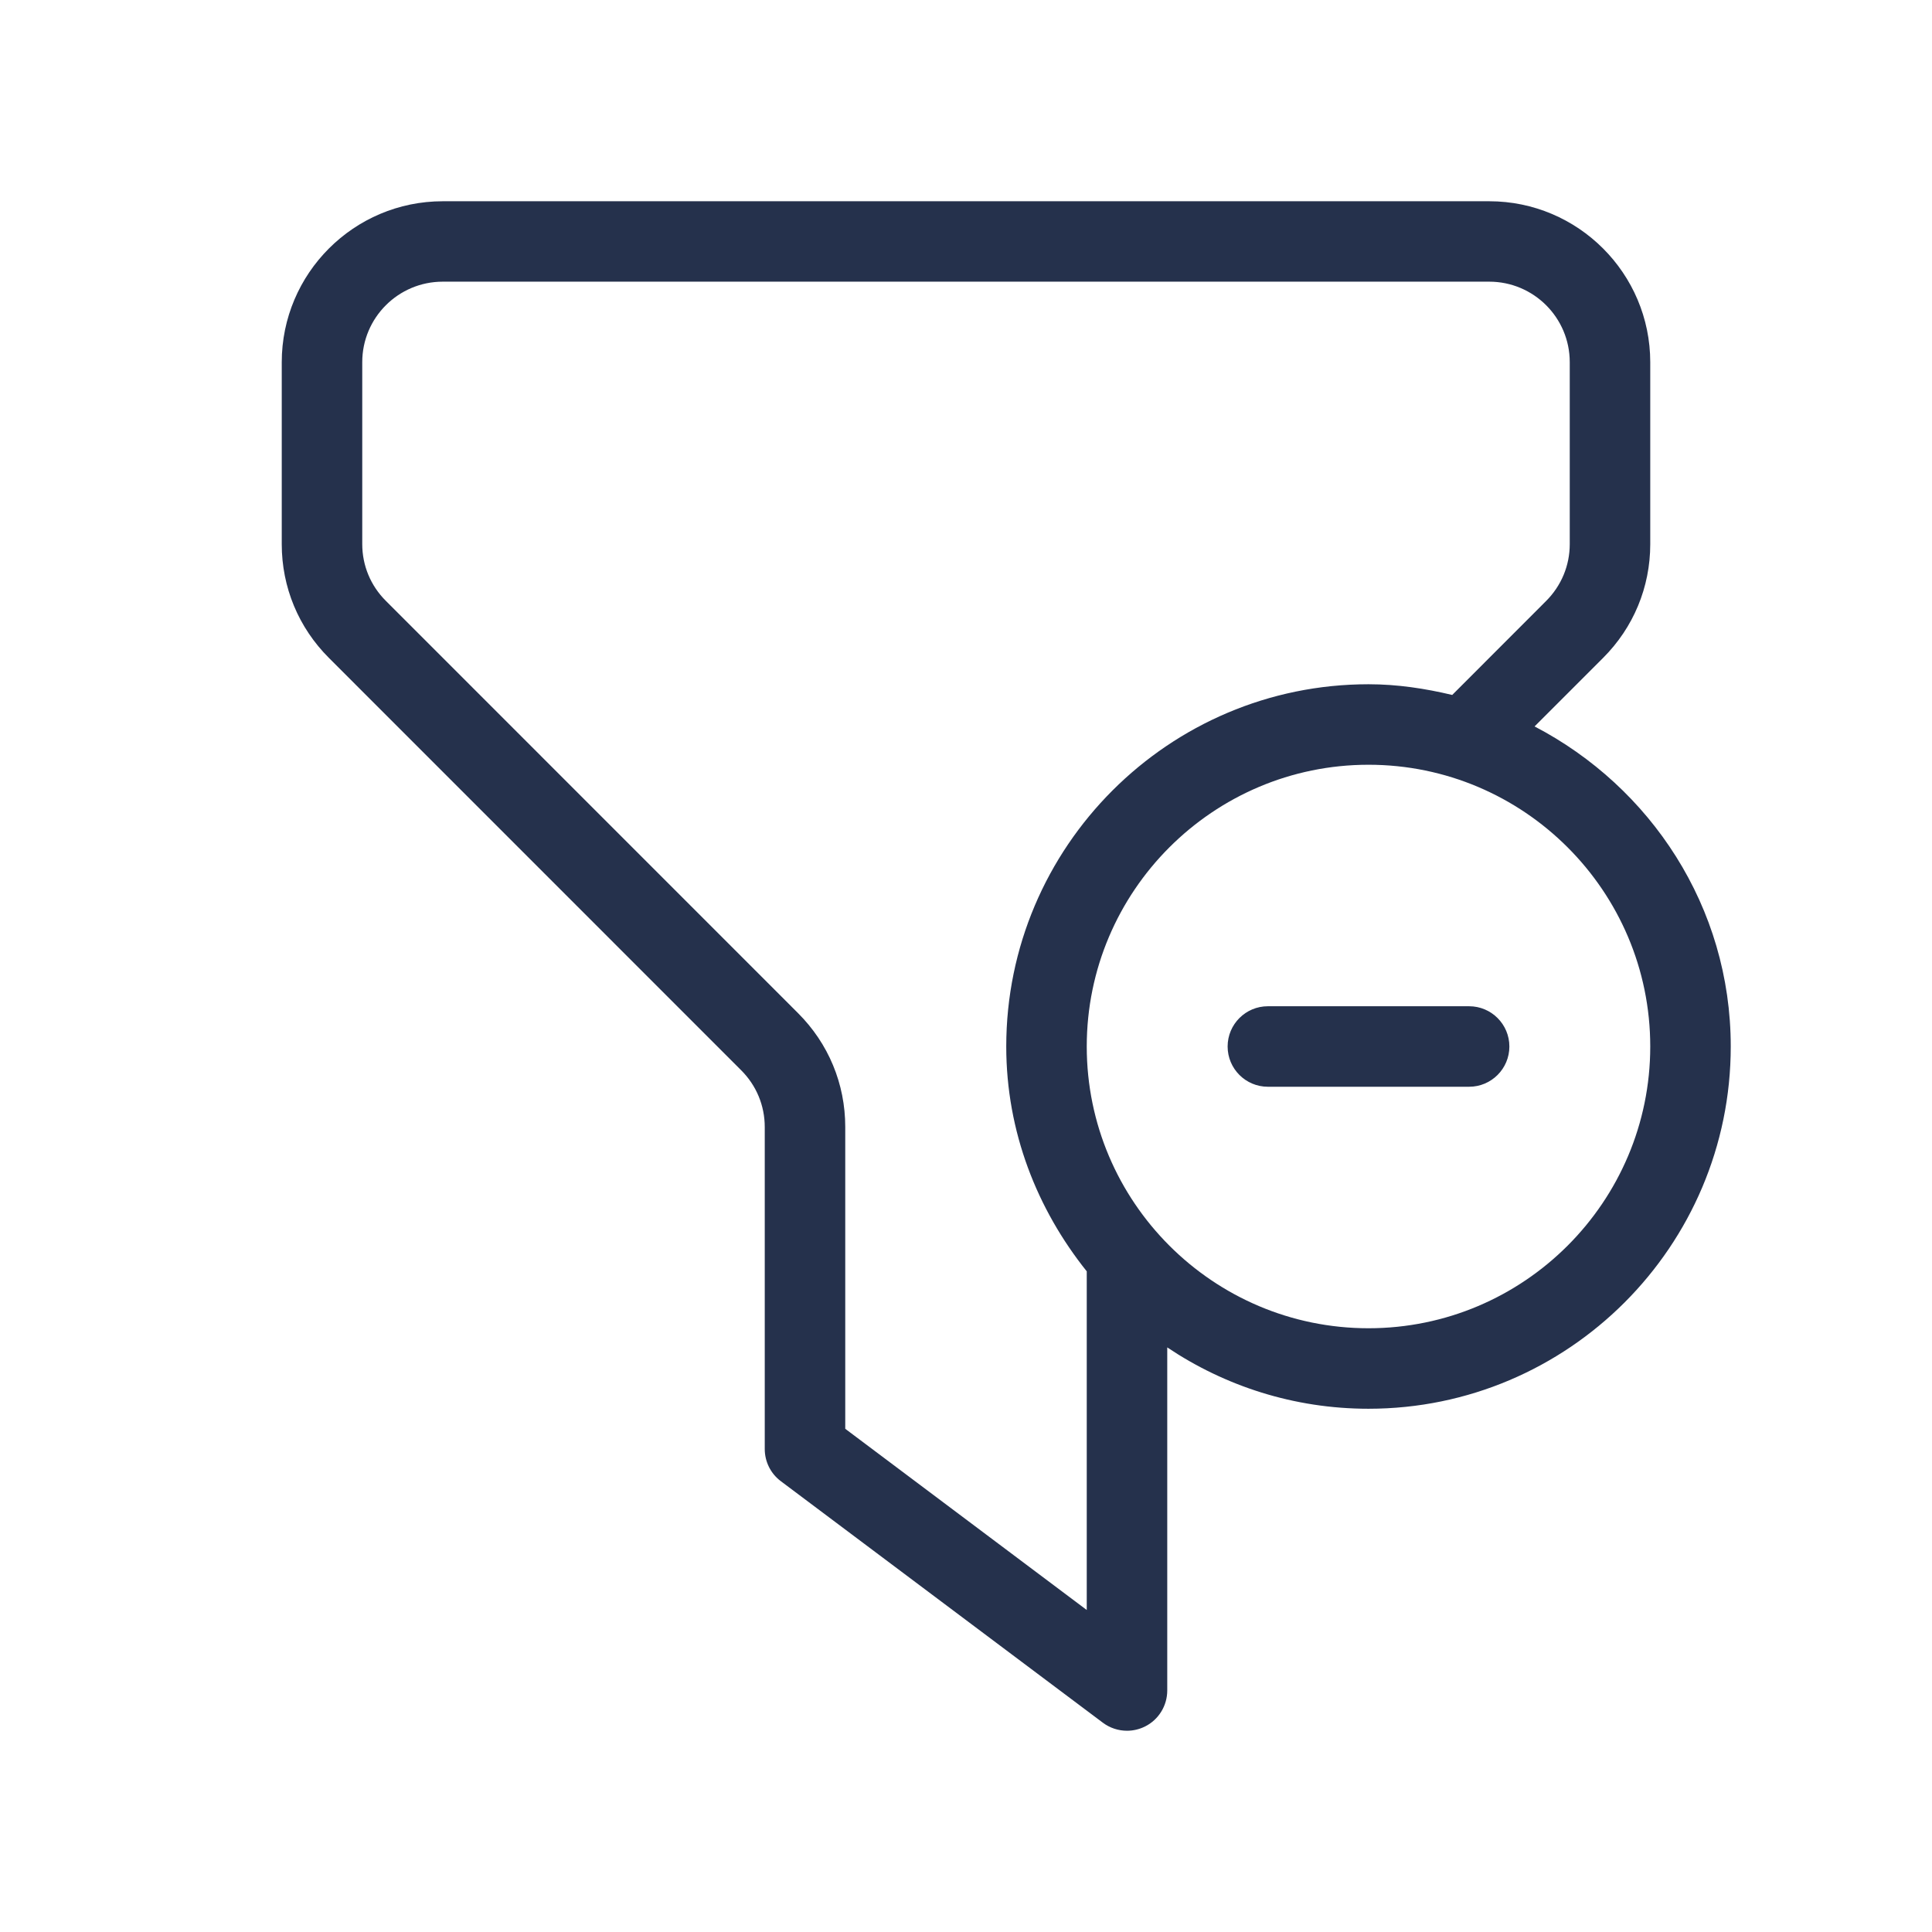 <svg width="24" height="24" viewBox="0 0 24 24" fill="none" xmlns="http://www.w3.org/2000/svg">
<path d="M18.75 13C18.75 13.276 18.526 13.5 18.25 13.5H15.75C15.474 13.5 15.25 13.276 15.25 13C15.25 12.724 15.474 12.5 15.75 12.5H18.25C18.526 12.5 18.75 12.724 18.75 13ZM21.5 13C21.5 15.481 19.481 17.5 17 17.5C16.075 17.5 15.216 17.218 14.5 16.738V21C14.5 21.189 14.393 21.363 14.224 21.447C14.154 21.482 14.077 21.5 14 21.5C13.894 21.5 13.788 21.466 13.7 21.4L9.7 18.4C9.574 18.306 9.5 18.158 9.5 18V14C9.5 13.734 9.396 13.483 9.206 13.294L4.087 8.174C3.708 7.796 3.5 7.294 3.5 6.76V4.5C3.5 3.397 4.397 2.5 5.5 2.5H18.5C19.603 2.5 20.5 3.397 20.5 4.5V6.76C20.5 7.293 20.292 7.796 19.913 8.174L19.063 9.024C20.504 9.775 21.5 11.266 21.5 13ZM13.5 20V15.793C12.884 15.023 12.5 14.06 12.5 13C12.5 10.519 14.519 8.5 17 8.5C17.359 8.5 17.704 8.553 18.04 8.633L19.206 7.466C19.395 7.277 19.5 7.026 19.5 6.759V4.499C19.5 3.947 19.052 3.499 18.5 3.499H5.5C4.948 3.499 4.5 3.947 4.5 4.499V6.759C4.5 7.025 4.604 7.276 4.794 7.465L9.913 12.585C10.292 12.963 10.5 13.465 10.5 13.999V17.749L13.5 20ZM20.5 13C20.5 11.07 18.93 9.5 17 9.5C15.07 9.5 13.5 11.07 13.5 13C13.5 14.93 15.07 16.5 17 16.5C18.93 16.5 20.5 14.93 20.5 13Z" fill="#25314C"/>
</svg>

